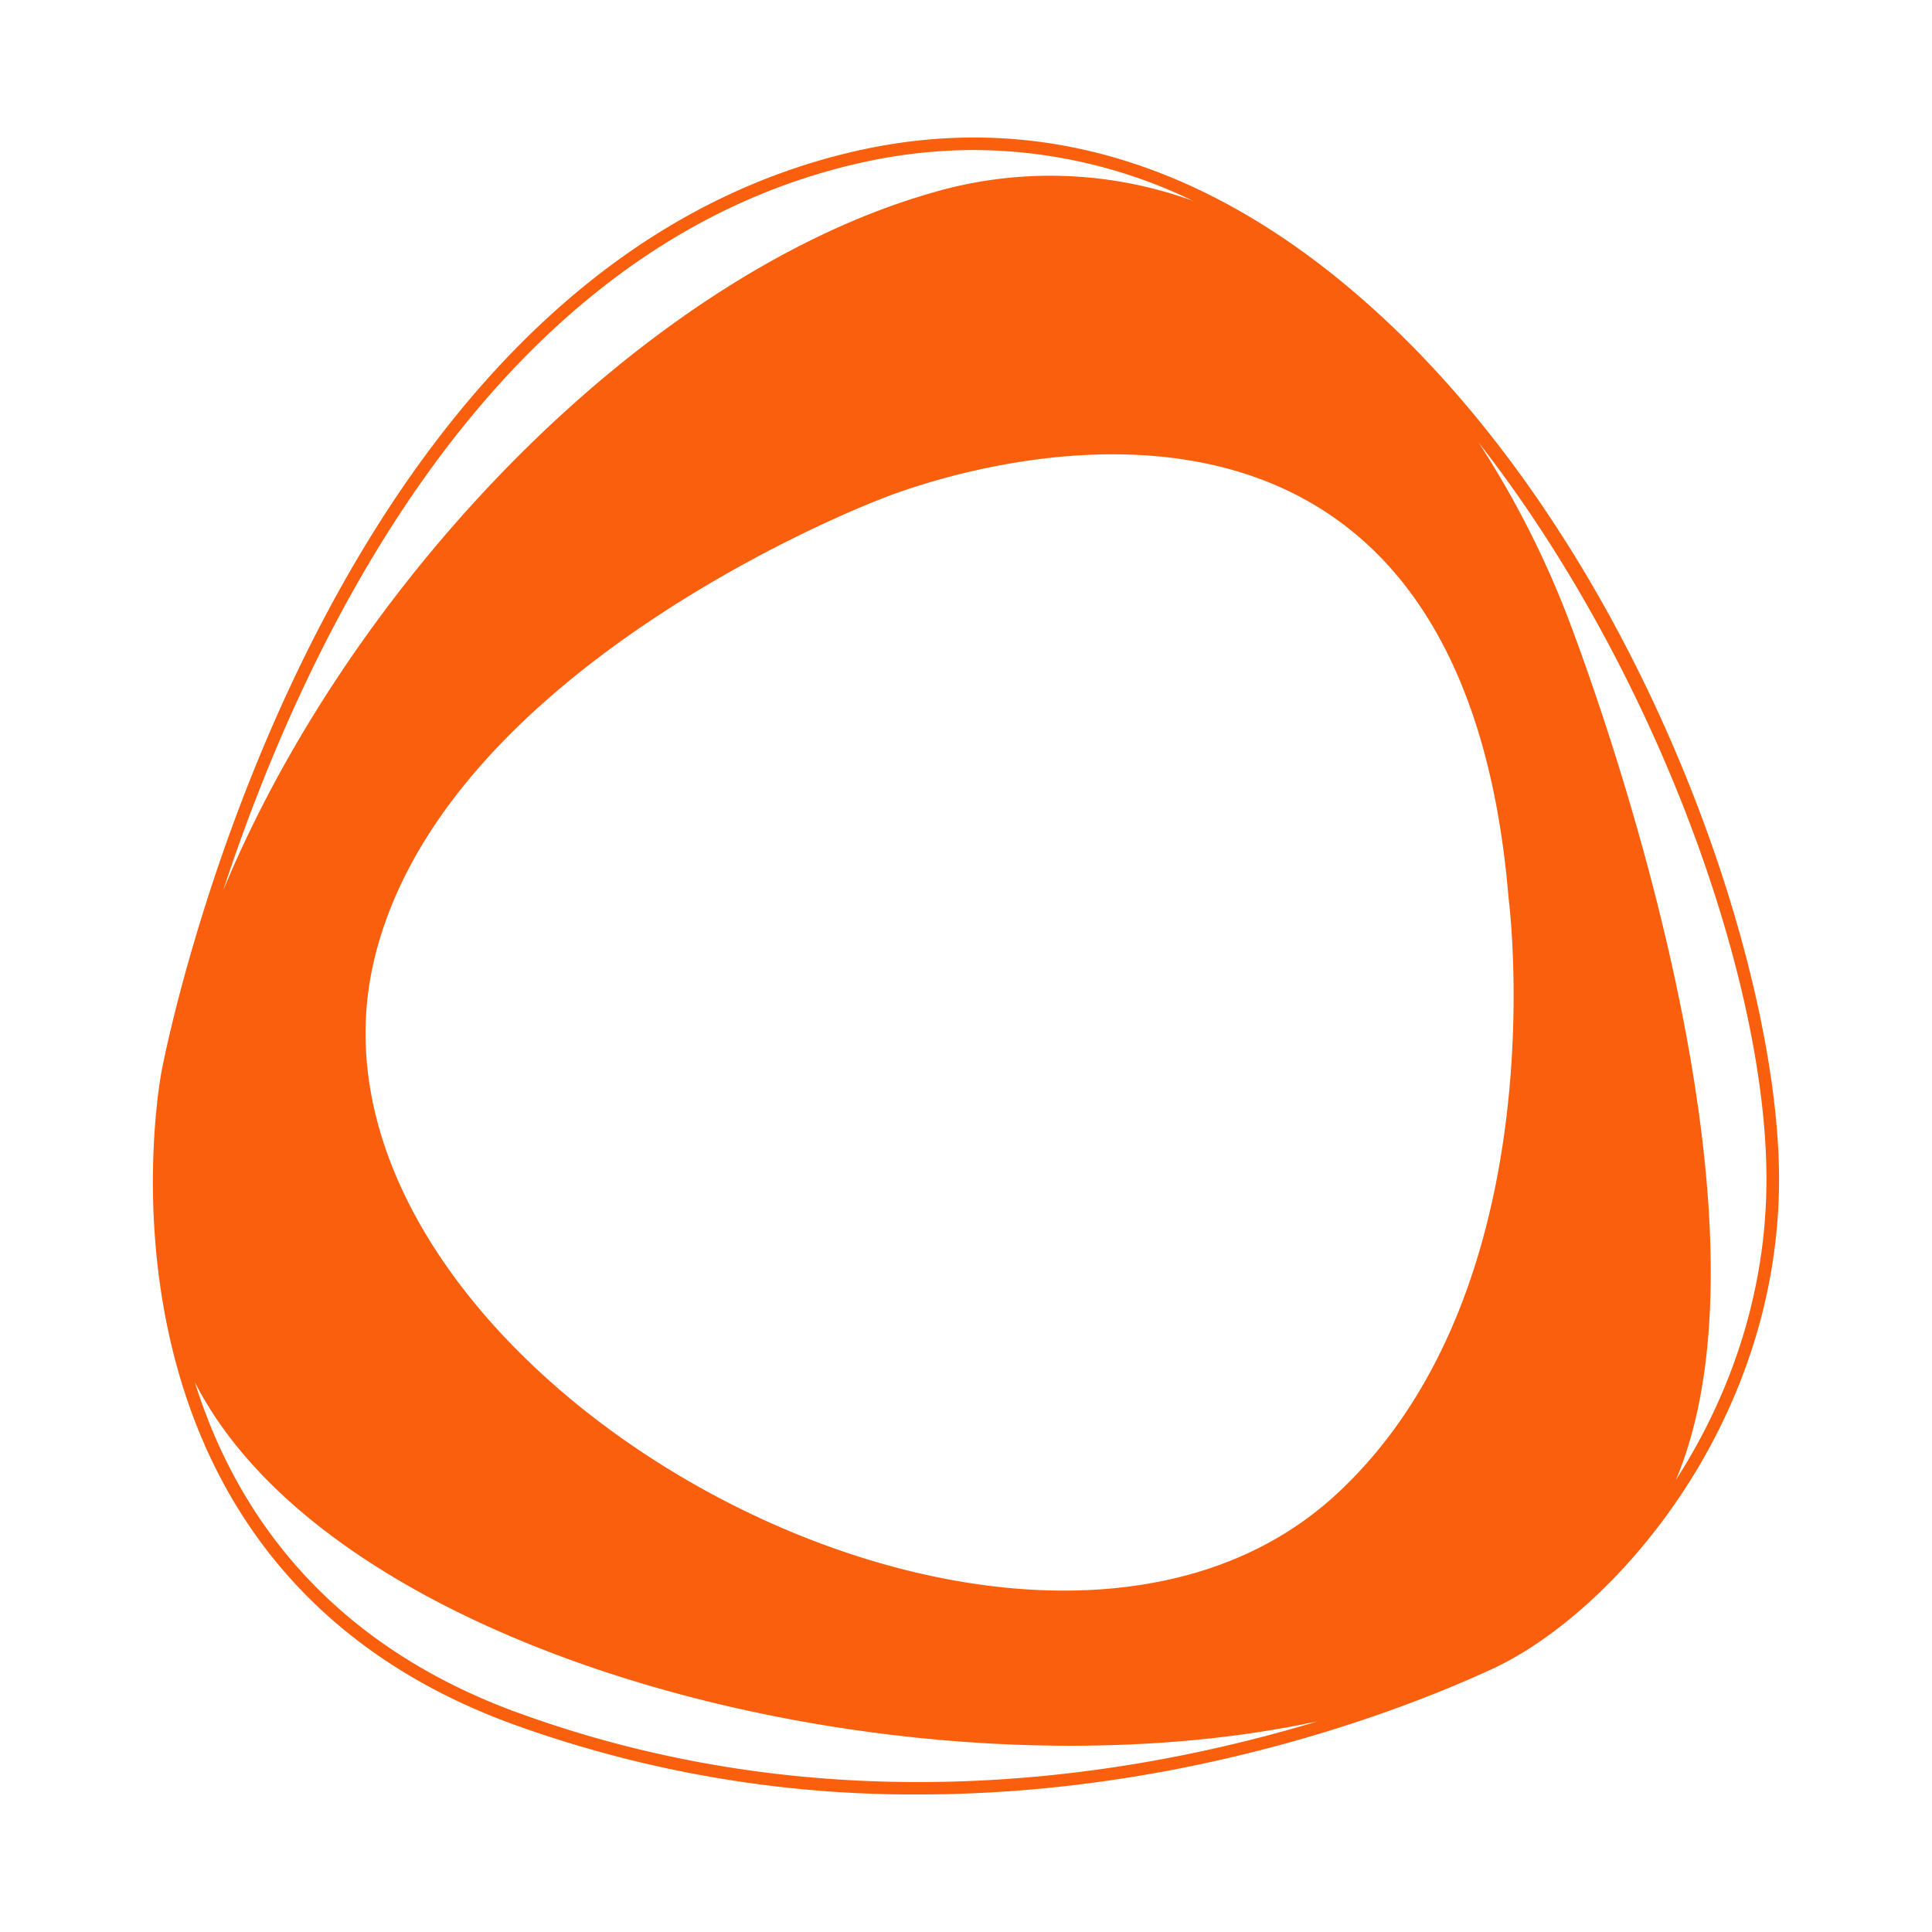 <svg id="Layer_1" data-name="Layer 1" xmlns="http://www.w3.org/2000/svg" viewBox="0 0 512 512"><defs><style>.cls-1{fill:#f95f0c;}</style></defs><path class="cls-1" d="M353.53,73c-39.72-31.8-82.17-42.92-126.16-33.1C83,72.27,43.23,281.67,42.85,283.74c-.26,1.3-25,130.1,93.07,173.19A311.73,311.73,0,0,0,243.3,475.55c72.69,0,131.1-23.5,152.33-33.34,31.48-14.6,75.83-64.49,75.84-129.71C471.48,251.69,430.5,134.6,353.53,73Zm46.26,165s13.54,103.32-45.64,158c-83,76.67-280.86-33.68-254.95-141.8C117.92,176,233,132.42,233,132.42S385.69,67.85,399.79,238Zm14.93-76.35a249,249,0,0,0-22.91-44.43c46.45,59.41,76.33,141.73,76.32,195.31,0,30.8-10.09,58.08-24,79.67,32-75.7-29.41-230.55-29.41-230.55ZM228.1,43.14a137.72,137.72,0,0,1,30-3.38,134,134,0,0,1,58.16,13.51,110.89,110.89,0,0,0-69-2.26c-76,21.66-153.95,102.53-188.13,185C80.09,172.14,129.26,65.3,228.1,43.14Zm-91,410.7c-51.25-18.75-75-54-85.47-87.56,37.89,74.41,192.31,112.48,297.57,89.88-50,15.13-129.07,28-212.1-2.33Z"/></svg>